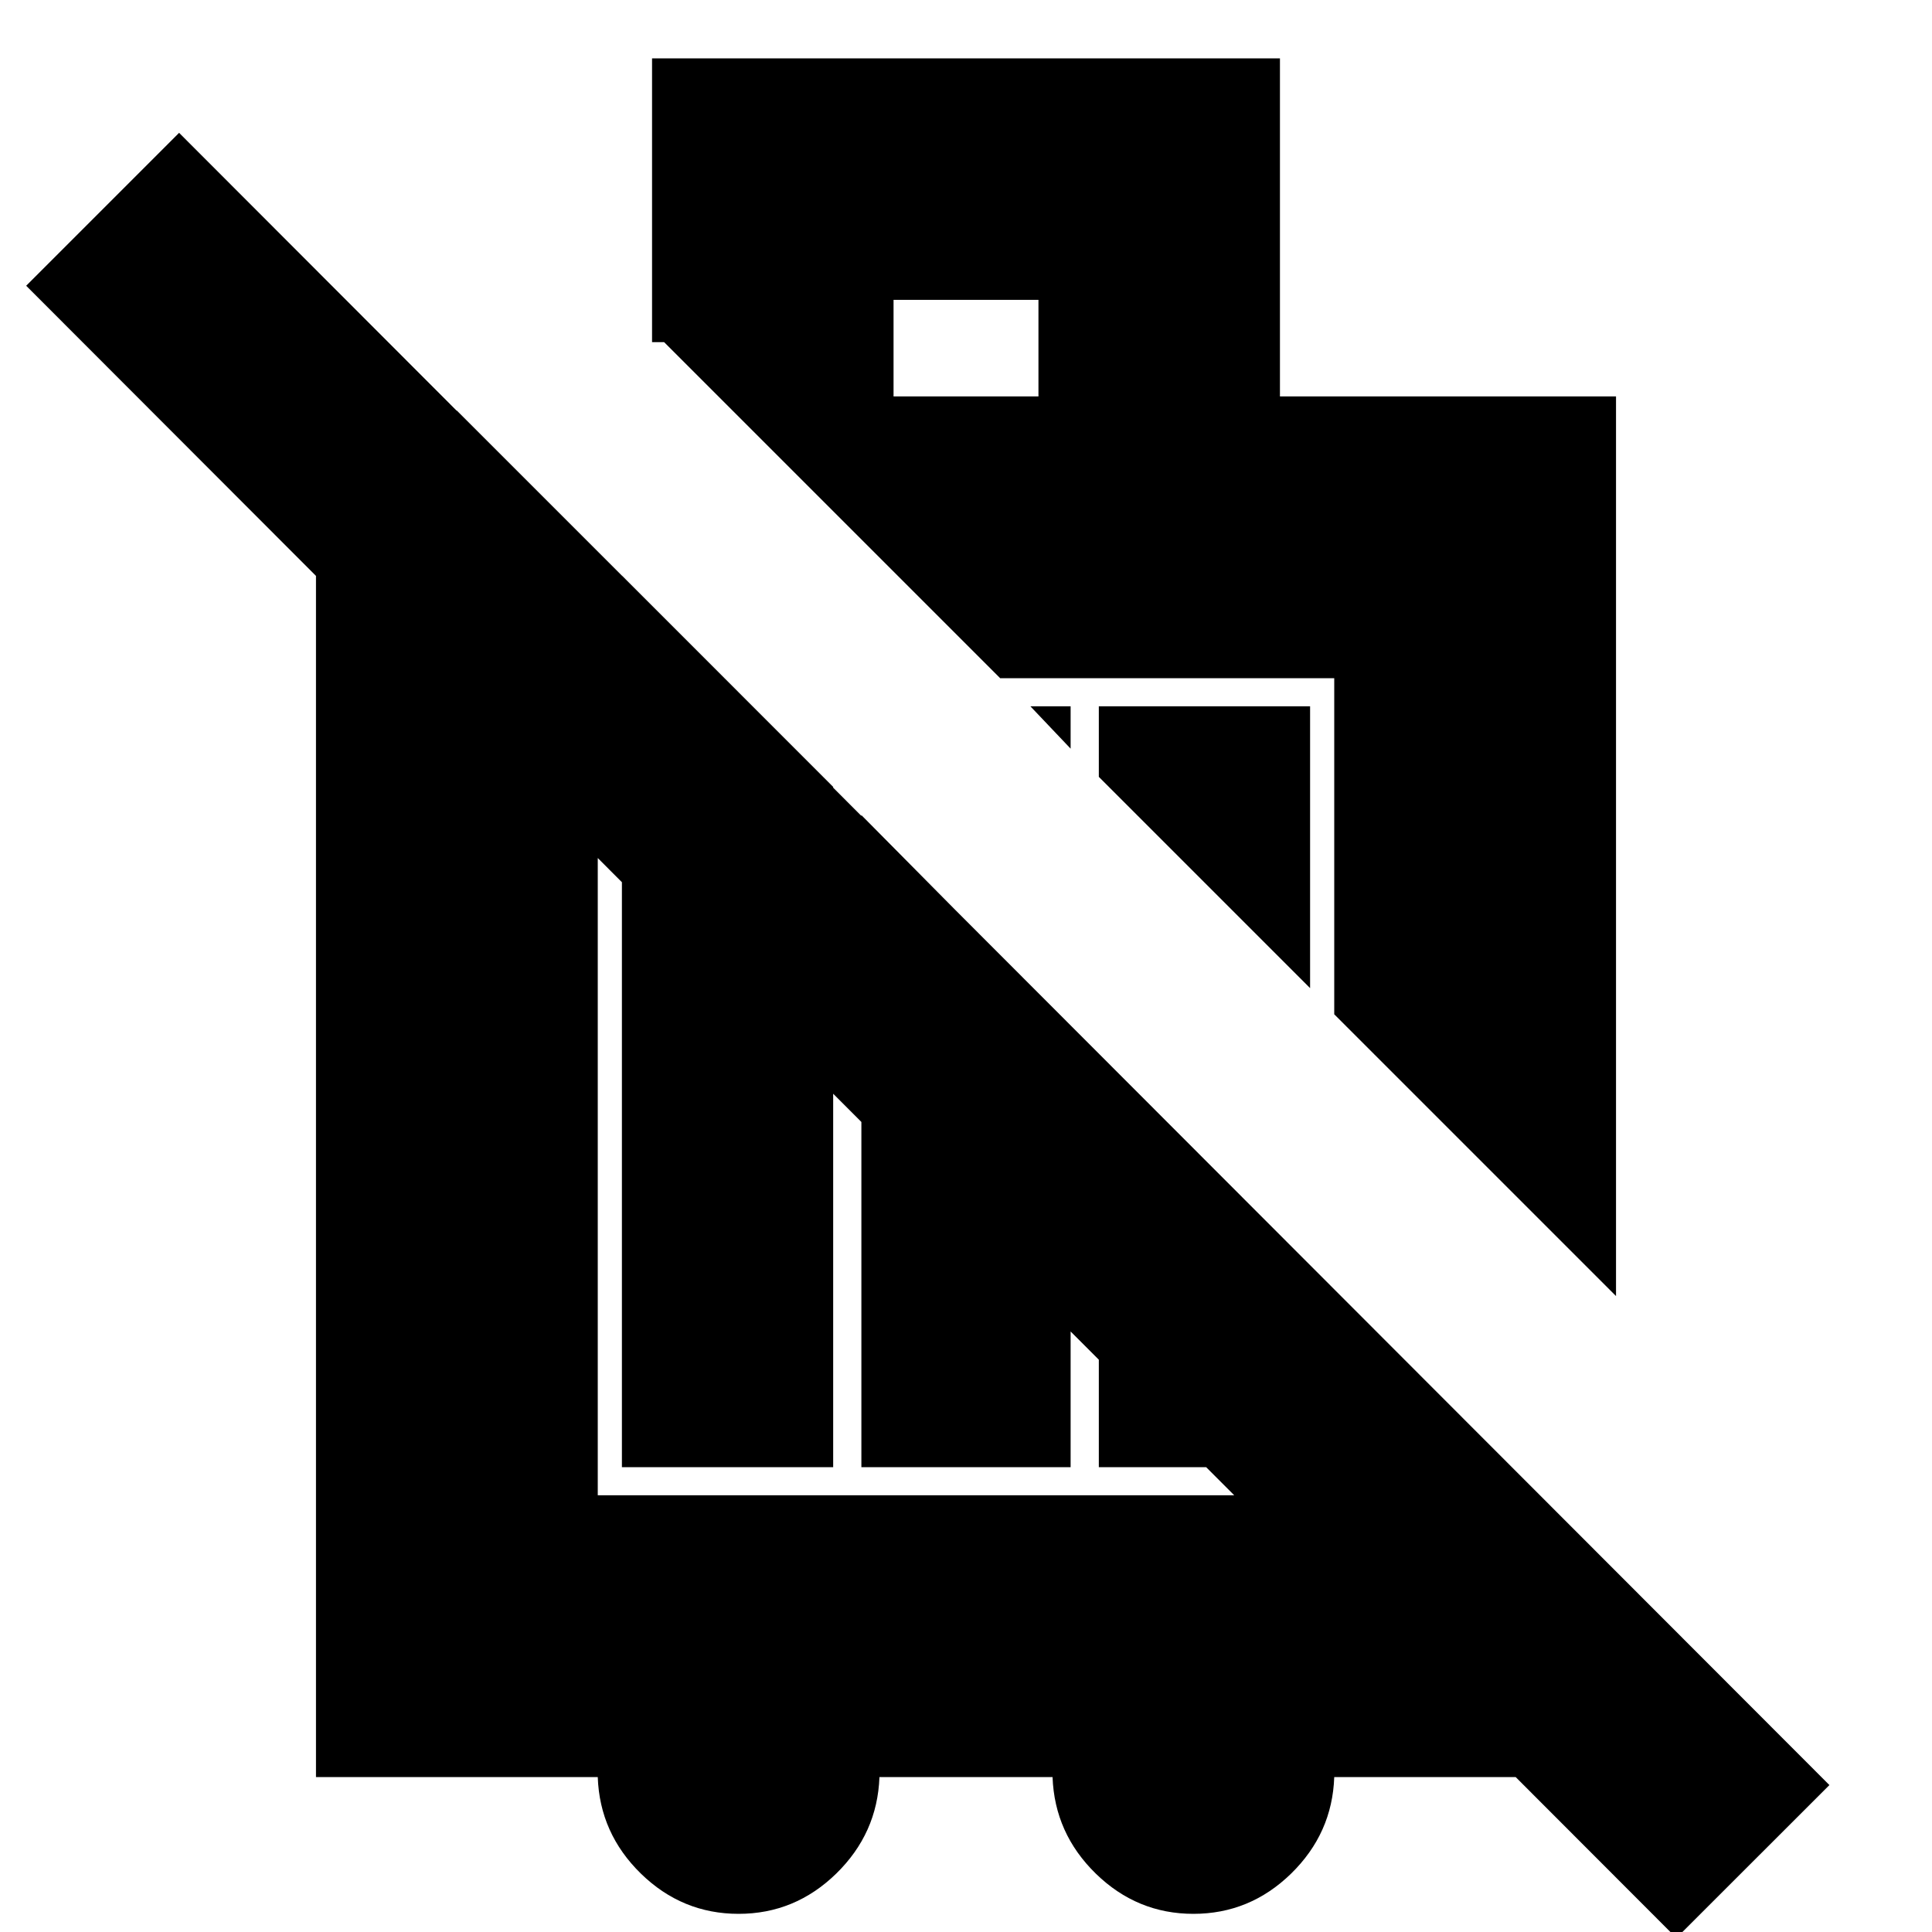 <svg xmlns="http://www.w3.org/2000/svg" height="20" width="20"><path d="M16.729 13.417 13.812 10.5V7.021h-3.458L6.875 3.542H6.75V.604h6.5v3.5h3.479Zm-3.167-3.188-2.187-2.187v-.73h2.187ZM11.083 7.75l-.416-.438h.416ZM9.25 4.104h1.5v-1h-1.5ZM7.646 19.812q-.584 0-1.011-.416-.427-.417-.447-1H3.271V4.25h1.458L7.5 7.021H6.188v8.458h7.624v-2.125l2.855 2.854v2.188h-2.855q-.02.583-.447 1-.427.416-1.011.416-.583 0-1.01-.416-.427-.417-.448-1H9.104q-.021.583-.448 1-.427.416-1.01.416Zm9.708.25L.271 2.958l1.583-1.583 17.084 17.104ZM6.438 15.188v-9.23l2.187 2.188v7.042Zm2.479-6.75 2.166 2.187v4.563H8.917Zm2.458 2.479 2.187 2.187v2.084h-2.187Zm.708-2.167Zm-2.604 3.438Z"/></svg>